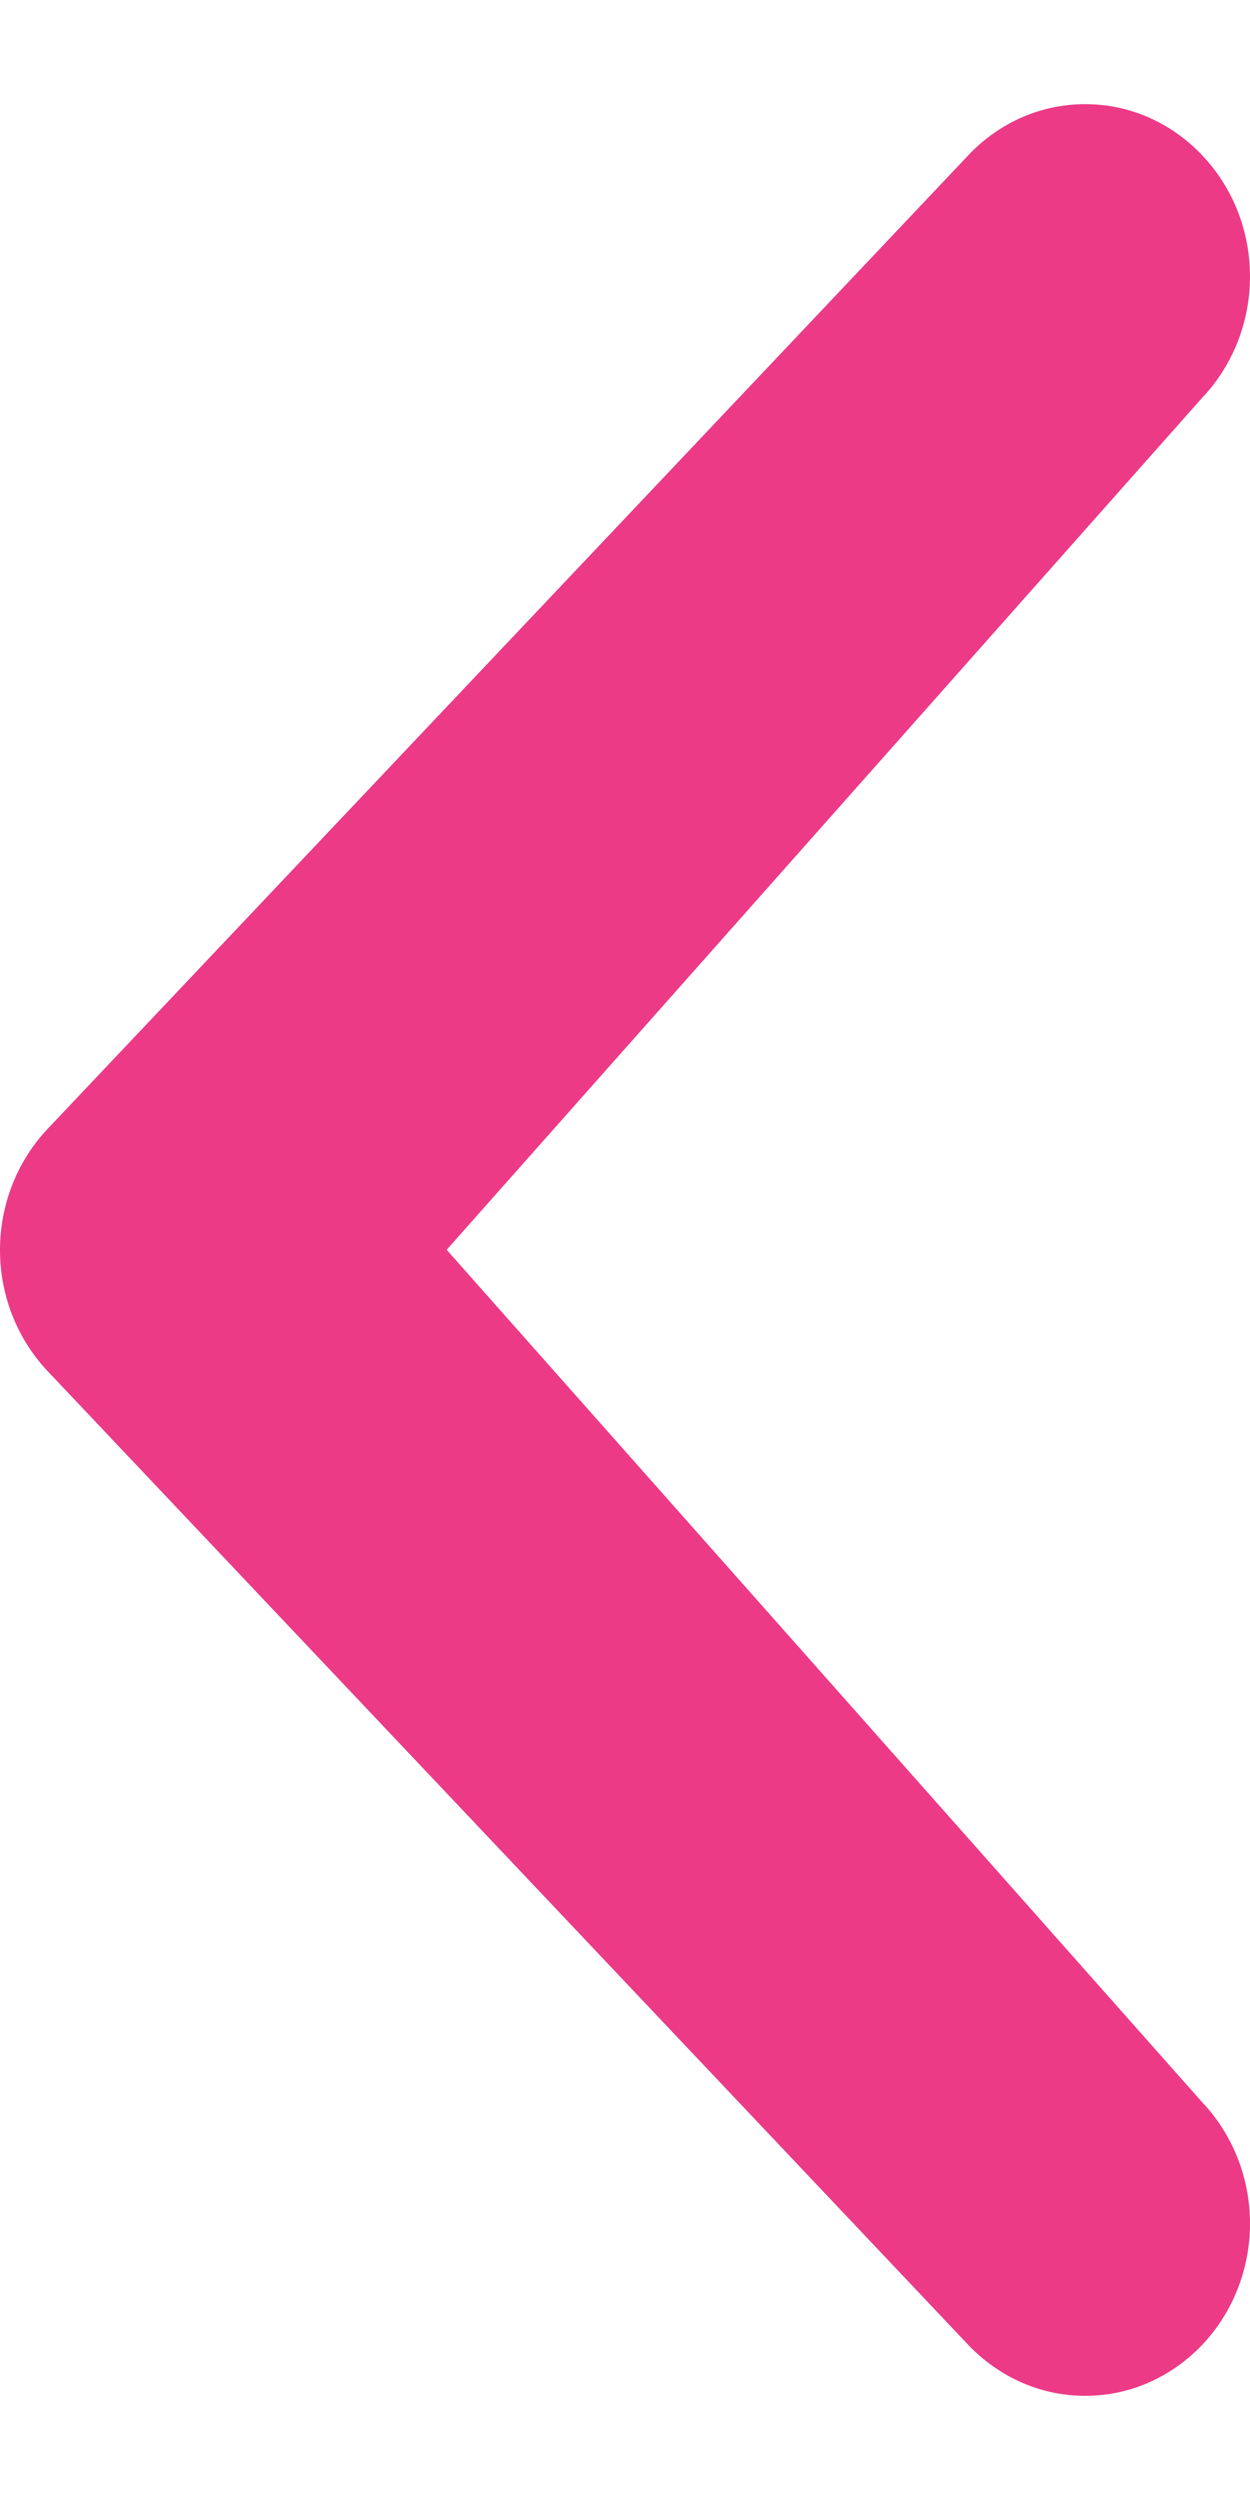 <svg width="6" height="12" viewBox="0 0 6 12" fill="none" xmlns="http://www.w3.org/2000/svg">
<path d="M2.144 5.999L5.768 10.088C5.917 10.244 6 10.454 6 10.673C6 10.892 5.917 11.102 5.768 11.258C5.695 11.334 5.608 11.395 5.512 11.437C5.416 11.479 5.313 11.5 5.209 11.5C5.105 11.5 5.002 11.479 4.906 11.437C4.81 11.395 4.723 11.334 4.65 11.258L0.232 6.585C0.083 6.429 4.61675e-07 6.219 4.80825e-07 6C4.99975e-07 5.781 0.083 5.571 0.232 5.415L4.65 0.743C4.723 0.666 4.81 0.605 4.906 0.563C5.002 0.521 5.105 0.5 5.209 0.5C5.313 0.5 5.416 0.521 5.512 0.563C5.608 0.605 5.695 0.666 5.768 0.743C5.917 0.898 6 1.108 6 1.327C6 1.546 5.917 1.756 5.768 1.912L2.144 5.999Z" fill="#EC3A87"/>
</svg>
